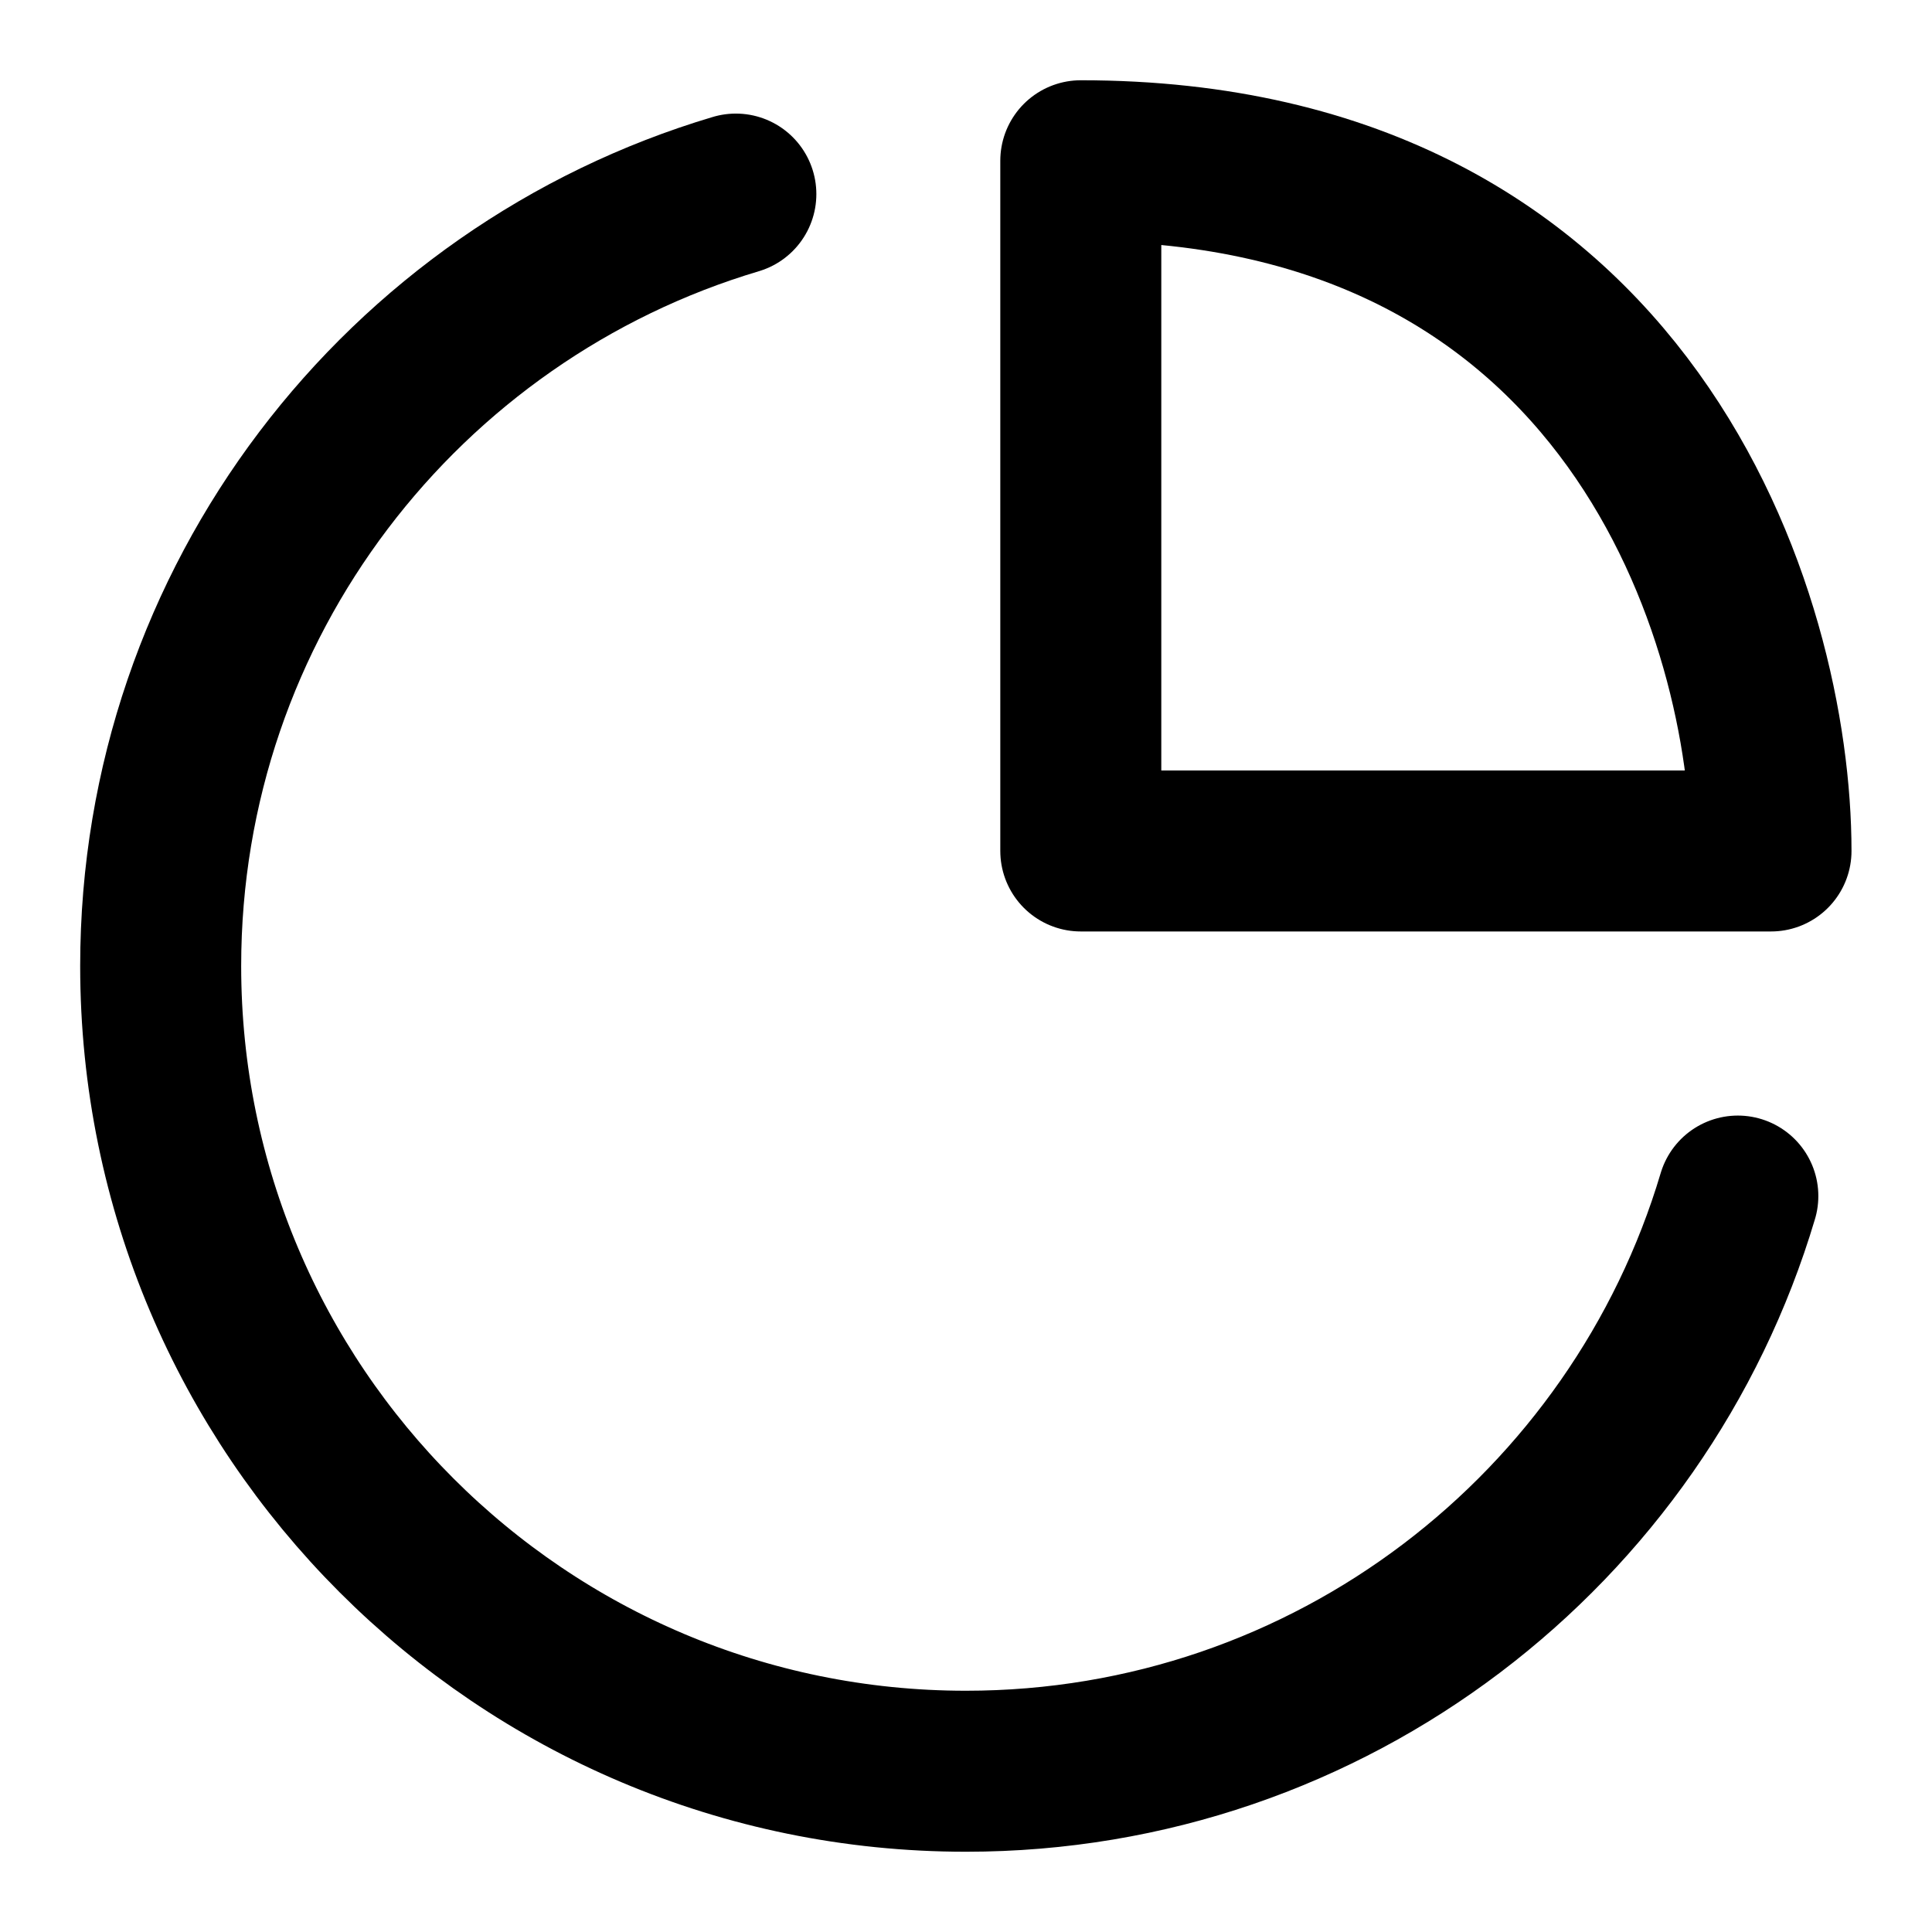 <svg width="24" height="24" viewBox="0 0 24 24" fill="none" xmlns="http://www.w3.org/2000/svg">
<path d="M13.426 10.571V1.997C20.285 1.997 22 7.713 22 10.571H13.426Z" stroke="black" stroke-width="2" stroke-linecap="round" stroke-linejoin="round"/>
<path d="M9.141 2.411C5.009 3.641 1.996 7.468 1.996 12C1.996 17.524 6.475 22.003 11.999 22.003C16.53 22.003 20.358 18.99 21.588 14.858" stroke="black" stroke-width="2" stroke-linecap="round"/>
</svg>
